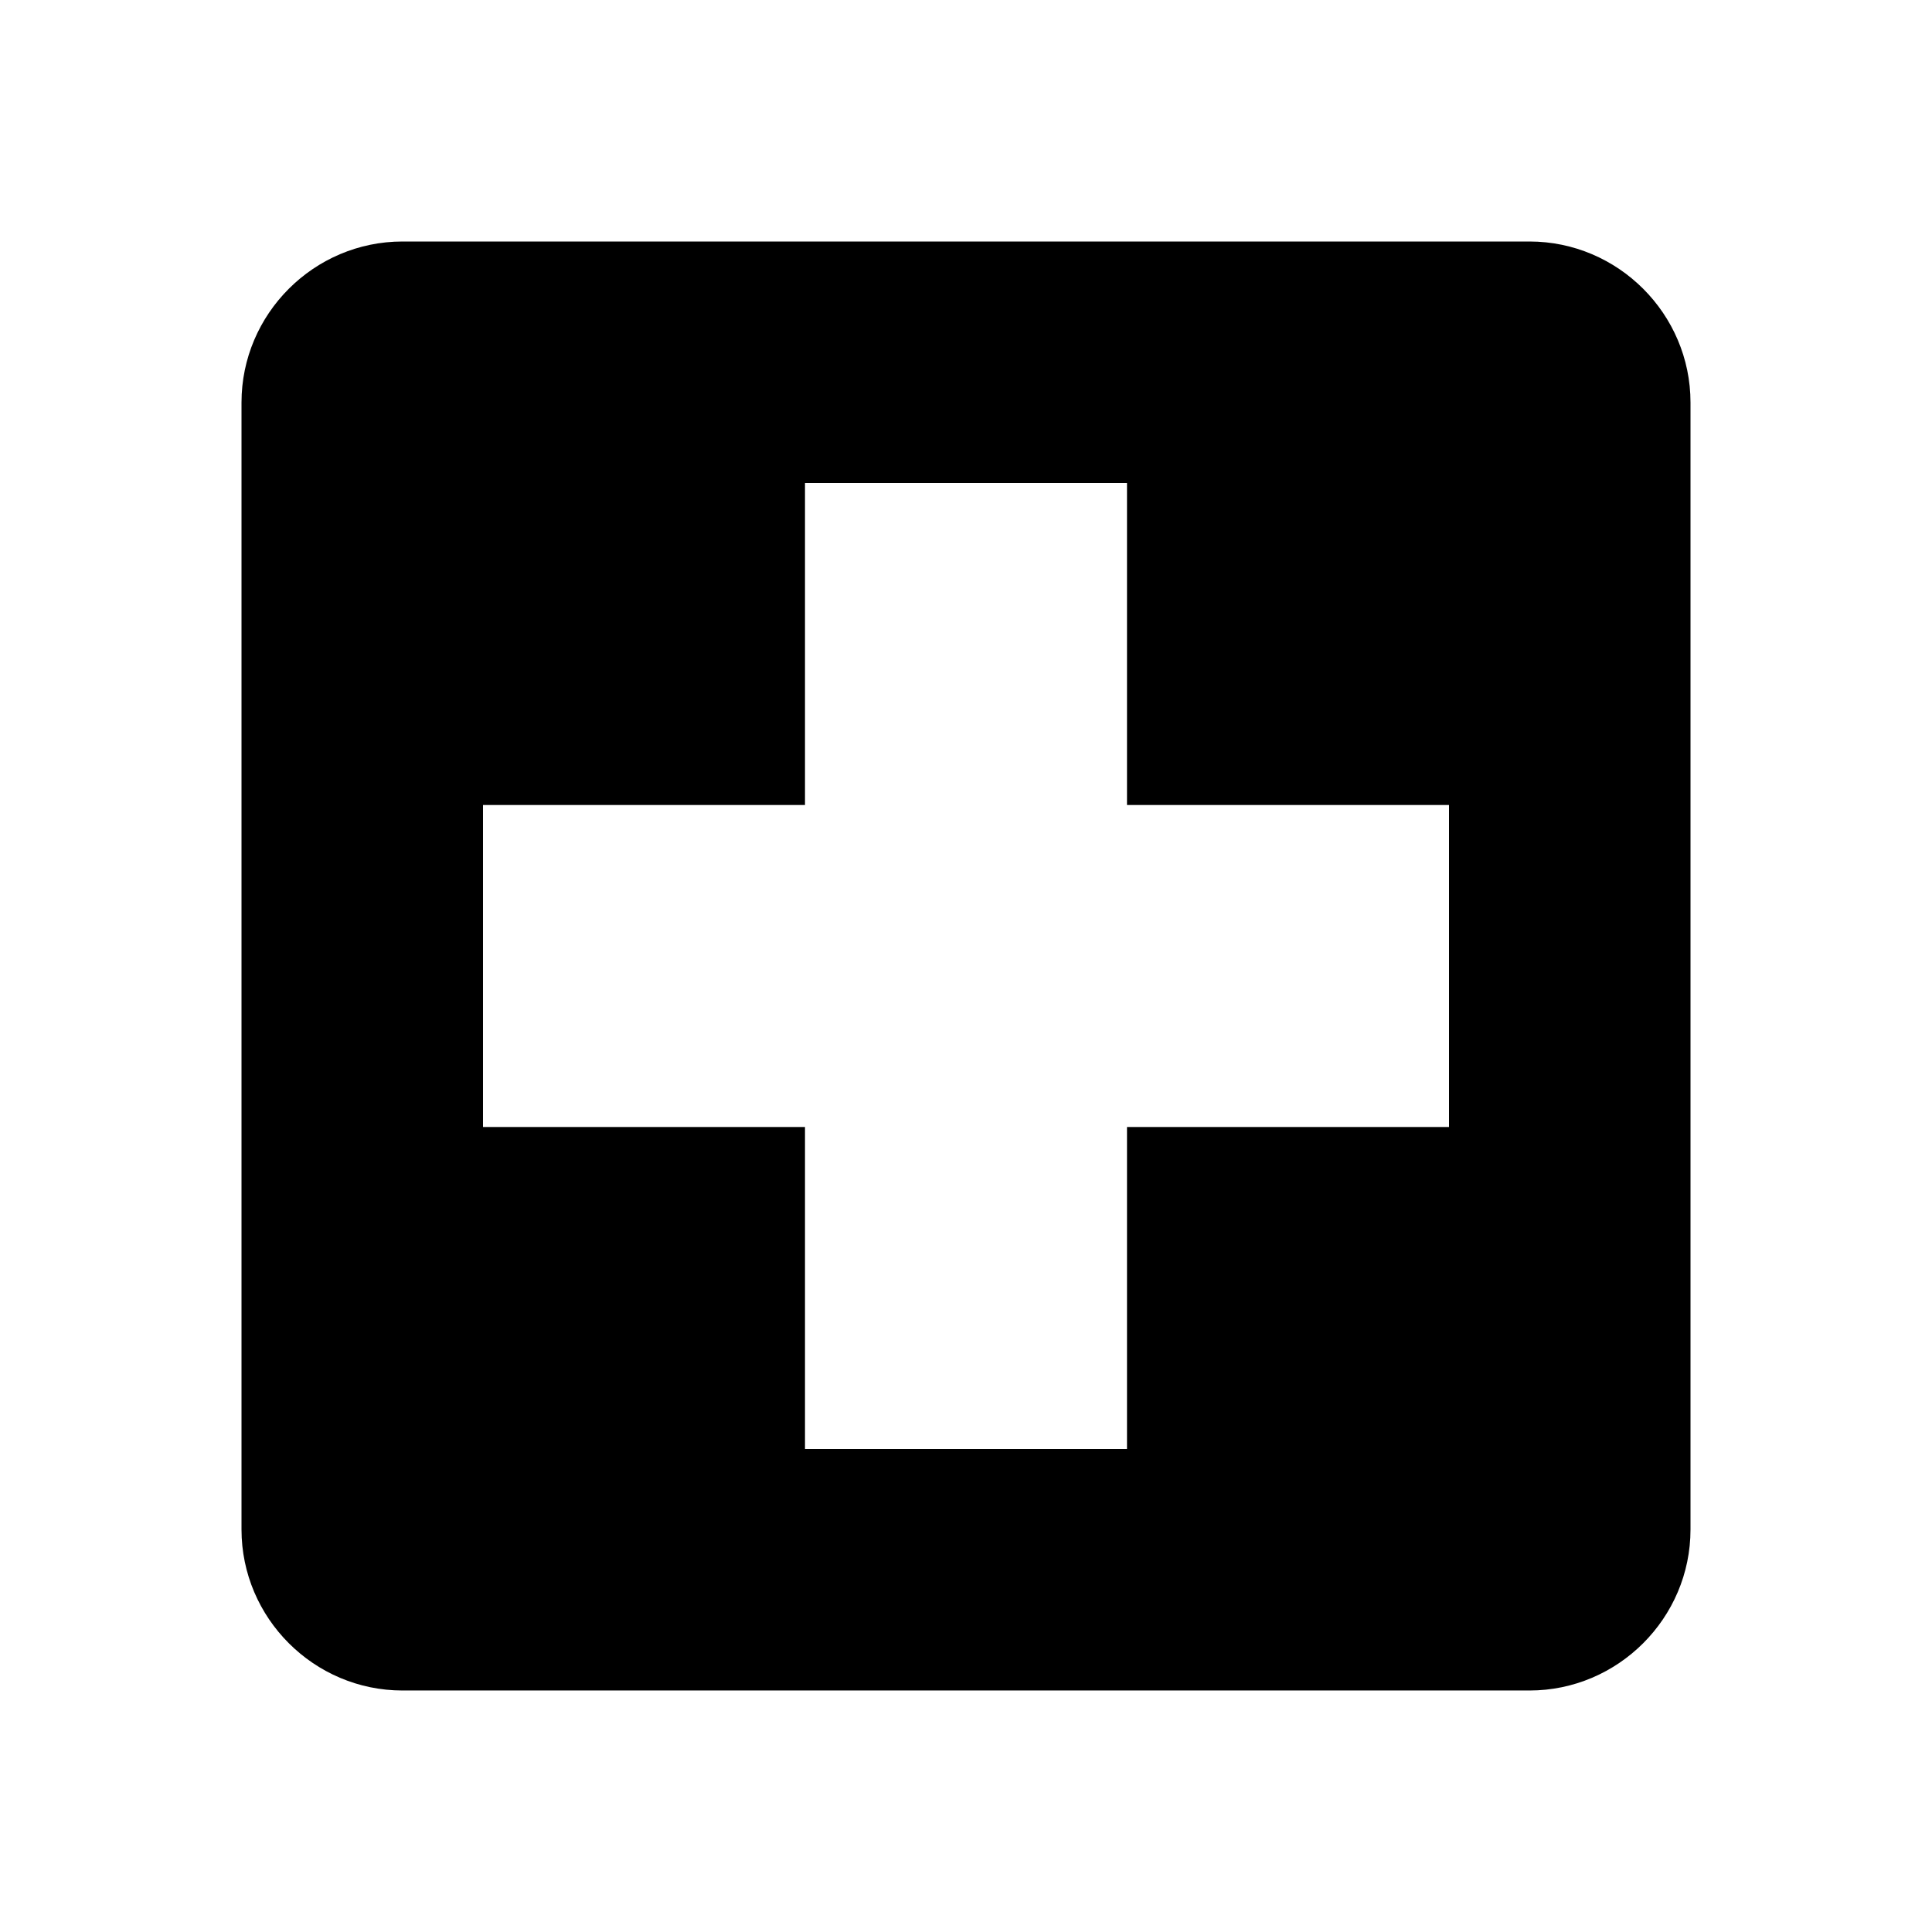 <?xml version="1.0" encoding="utf-8"?>
<!-- Generator: Adobe Illustrator 19.1.0, SVG Export Plug-In . SVG Version: 6.00 Build 0)  -->
<svg version="1.1" id="Layer_1" xmlns="http://www.w3.org/2000/svg" xmlns:xlink="http://www.w3.org/1999/xlink" x="0px" y="0px"
	 viewBox="-455 257 48 48" style="enable-background:new -455 257 48 48;" xml:space="preserve">
<style type="text/css">
	.st0_hospital{fill:none;}
	.st1_hospital{fill:currentColor;}
</style>
<path class="st0_hospital" d="M-455,257h48v48h-48V257z"/>
<path class="st1_hospital" d="M-417,263h-28c-2.2,0-4,1.8-4,4l0,28c0,2.2,1.8,4,4,4h28c2.2,0,4-1.8,4-4v-28C-413,264.8-414.8,263-417,263z
	 M-419,285h-8v8h-8v-8h-8v-8h8v-8h8v8h8V285z"/>
</svg>
